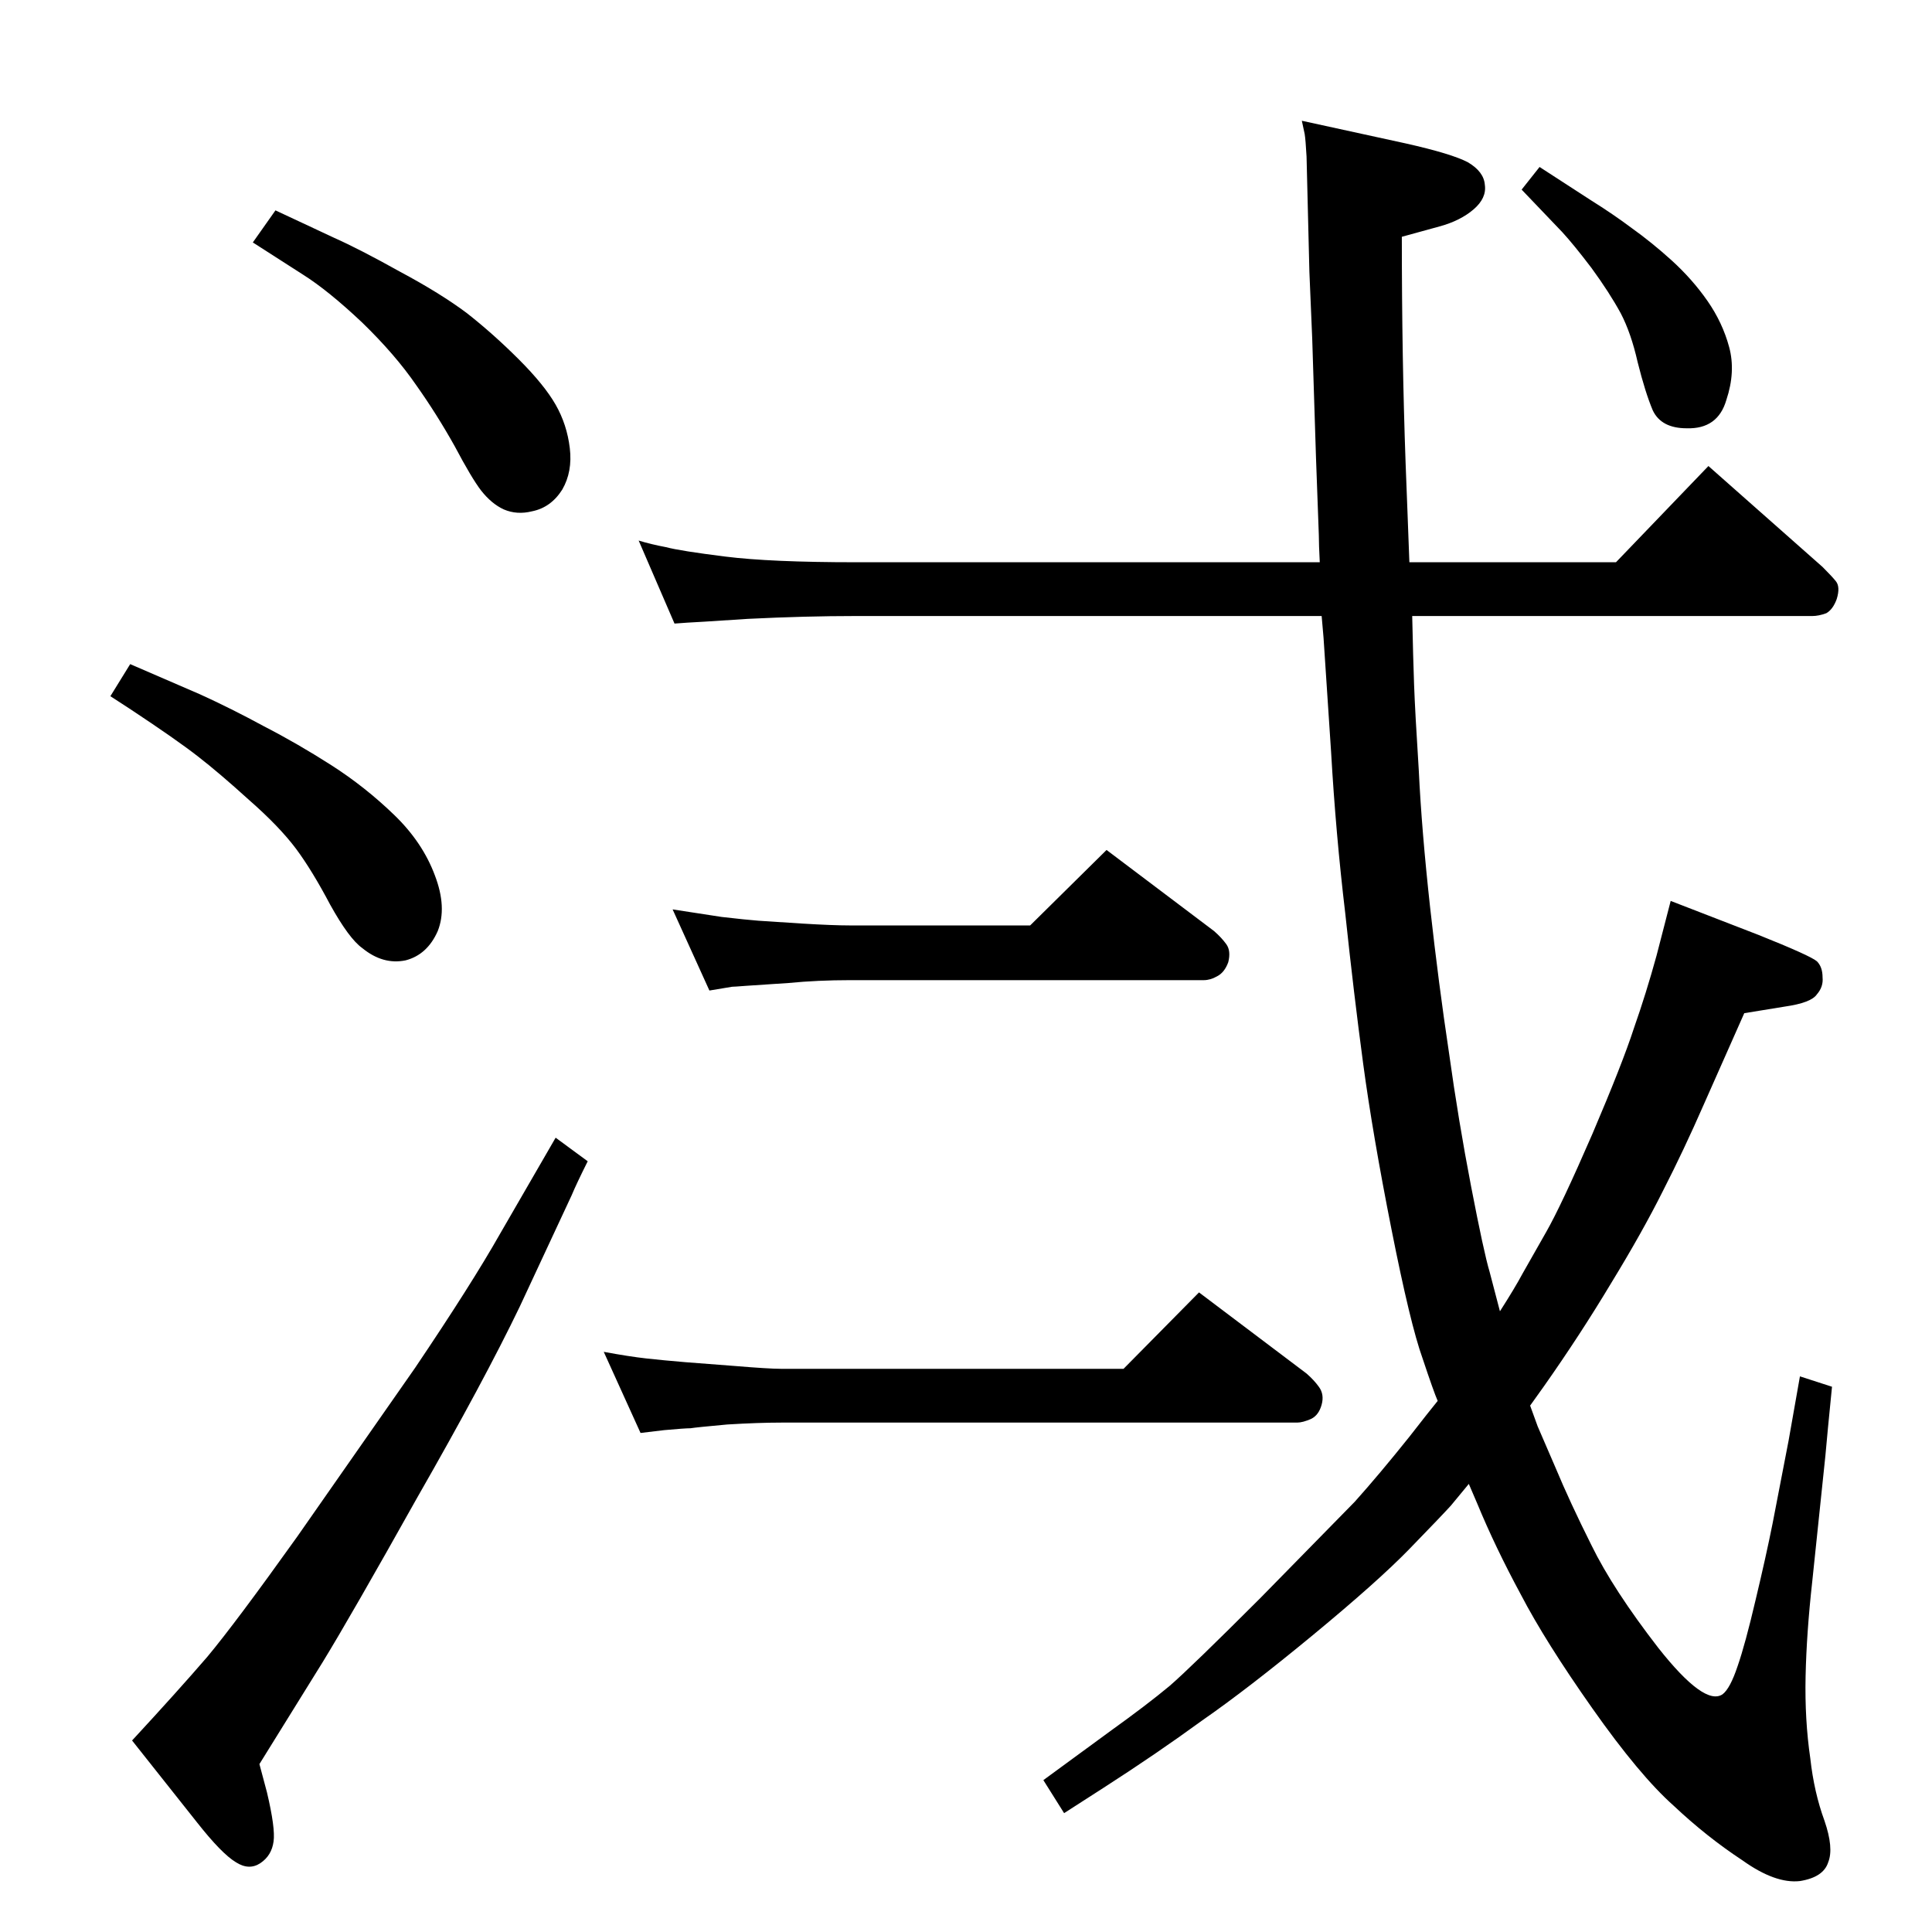 <?xml version="1.0" standalone="no"?>
<!DOCTYPE svg PUBLIC "-//W3C//DTD SVG 1.1//EN" "http://www.w3.org/Graphics/SVG/1.1/DTD/svg11.dtd" >
<svg xmlns="http://www.w3.org/2000/svg" xmlns:xlink="http://www.w3.org/1999/xlink" version="1.1" viewBox="0 0 2048 2048">
  <g transform="matrix(1 0 0 -1 0 2048)">
   <path fill="currentColor"
d="M1622 558q5 -14 8 -22l19 -44q15 -36 38 -82q23 -47 71 -109q49 -62 68 -49q8 6 16 30q8 23 19 70q11 46 18 81l17 88l12 68l34 -11q-5 -50 -7 -73l-14 -134q-6 -54 -7 -100t5 -87q4 -36 15 -66q10 -29 4 -44q-5 -16 -30 -20q-26 -3 -61 22q-38 25 -73 58q-36 32 -86 103
t-76 121q-27 50 -46 96l-9 21l-19 -23q-10 -11 -44 -46q-33 -34 -102 -91t-118 -91q-48 -35 -104 -71l-42 -27l-22 35l71 52q39 28 63 48q23 20 96 93l100 102q26 29 58 69l18 23l12 15q-4 9 -16 45q-13 36 -33 137t-30 175.5t-19 159.5q-10 84 -15 171l-8 121l-2 23h-494
q-53 0 -114 -3q-61 -4 -64 -4l-14 -1l-38 88q13 -4 29 -7q15 -4 63 -10t138 -6h492q-1 19 -1 29l-3 82l-4 126l-3 71l-3 122q-1 18 -2 24l-3 14l110 -24q49 -11 66 -20q17 -10 18 -24q2 -14 -12 -26t-36 -18l-40 -11q0 -65 1 -125q1 -59 3 -115l2 -52l2 -53h219l98 102
l121 -107q10 -10 14 -15q5 -6 1 -19q-4 -11 -11 -15q-8 -3 -15 -3h-424q1 -46 2 -73q1 -28 5 -91q3 -63 12 -145q9 -81 20 -154q10 -72 23.5 -142t19.5 -90l11 -42q16 25 24 40l25 44q16 28 49 104q32 75 44 112q13 37 24 77l15 58l93 -36q55 -22 62 -28q6 -6 6 -17
q1 -10 -6 -18q-6 -9 -34 -13l-43 -7l-43 -97q-21 -48 -43 -91q-22 -44 -55 -98q-33 -55 -71 -109zM1632 1871l54 -35q24 -15 44 -30q21 -15 42 -34q22 -20 38 -43t23 -49t-3 -56q-9 -31 -42 -30q-27 0 -36 19q-8 19 -16 51q-7 31 -18 52q-12 22 -31 48q-19 25 -31 38l-43 45
zM292 1825l62 -29q27 -12 70 -36q43 -23 71 -44q28 -22 55 -49t39 -48t15 -46t-8 -44q-12 -19 -32 -23q-16 -4 -30 2q-13 6 -24 20q-10 13 -28 47q-19 34 -41 65q-22 32 -57 66q-36 34 -63 51l-53 34zM138 1344l74 -32q33 -15 68 -34q35 -18 71 -41t67 -53q30 -29 43 -64
q13 -34 3 -59q-11 -25 -34 -31q-24 -5 -46 13q-14 10 -34 46q-19 36 -36 59q-18 24 -50 52q-32 29 -54 46q-23 18 -73 51l-20 13zM589 842l34 -25q-12 -24 -17 -36l-55 -118q-38 -79 -109 -203q-70 -125 -100 -174l-67 -108l8 -30q9 -38 7 -52q-2 -15 -14 -23t-26 1
q-15 9 -41 42l-69 87q49 53 80 89q30 36 95 127l125 179q60 89 90 142zM752 998l-39 86l52 -8q26 -3 39 -4q14 -1 46 -3q33 -2 51 -2h191l81 80l114 -86q8 -7 13 -14t2 -19q-4 -11 -12 -15q-7 -4 -14 -4h-375q-34 0 -65 -3l-45 -3q-13 -1 -15 -1zM679 529l-39 86
q27 -5 45 -7t42 -4l52 -4q36 -3 49 -3h363l80 81l114 -86q8 -7 13 -14q6 -8 3 -19t-11 -15q-9 -4 -15 -4h-547q-24 0 -57 -2q-33 -3 -39 -4q-6 0 -28 -2z" />
  </g>

</svg>

